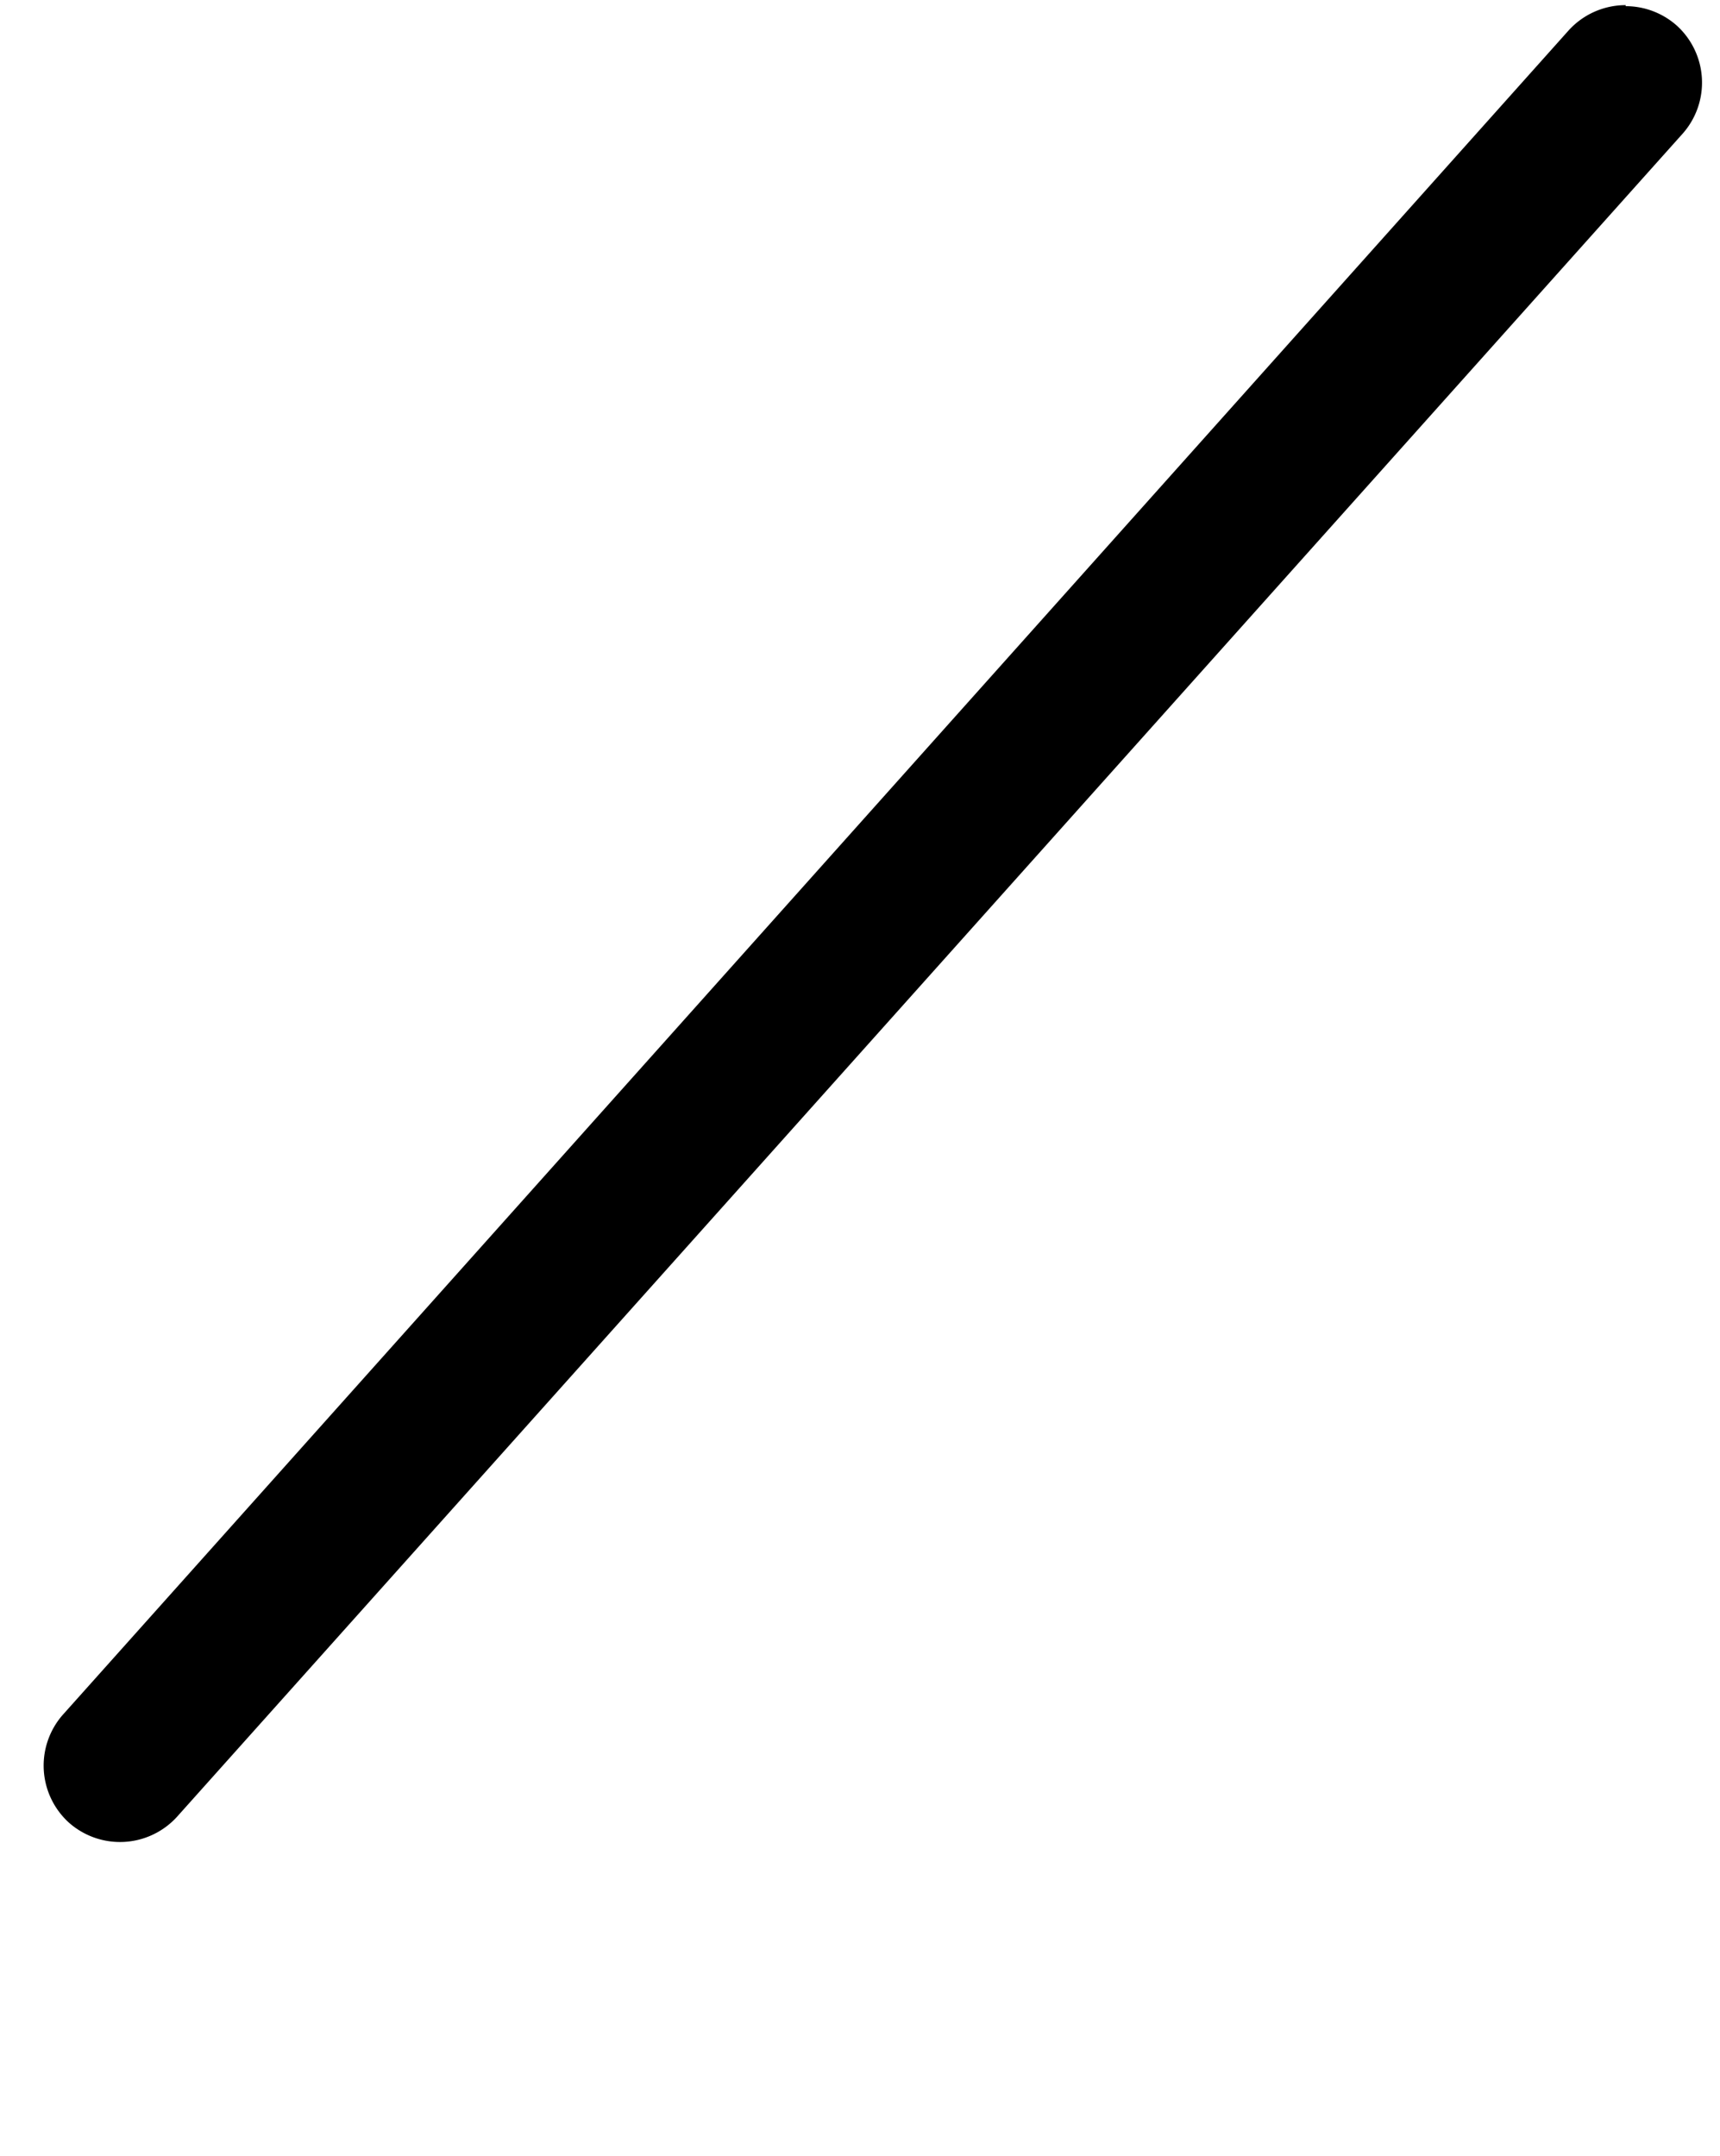 <svg xmlns="http://www.w3.org/2000/svg" viewBox="0 0 67 84"><defs><style>.cls-1{fill:none;}</style></defs><title>LeftLeg</title><g id="Layer_2" data-name="Layer 2"><g id="Layer_1-2" data-name="Layer 1"><rect class="cls-1" width="67" height="84"/><path d="M4.67,71.3A2.49,2.49,0,0,1,3,70.67a2.5,2.5,0,0,1-.2-3.53L61.46,1.53A2.51,2.51,0,0,1,65,1.33a2.5,2.5,0,0,1,.2,3.53L6.54,70.47A2.49,2.49,0,0,1,4.67,71.3Z"/><path d="M63.33,1.2a2,2,0,0,1,1.33.5,2,2,0,0,1,.15,2.83L6.17,70.14a2,2,0,0,1-1.5.66,2,2,0,0,1-1.33-.5,2,2,0,0,1-.15-2.83L61.83,1.86a2,2,0,0,1,1.5-.66m0-1a3,3,0,0,0-2.24,1L2.44,66.81A3,3,0,0,0,2.68,71h0a3,3,0,0,0,4.23-.24L65.56,5.19A3,3,0,0,0,65.32,1h0a3,3,0,0,0-2-.76Z"/></g></g></svg>